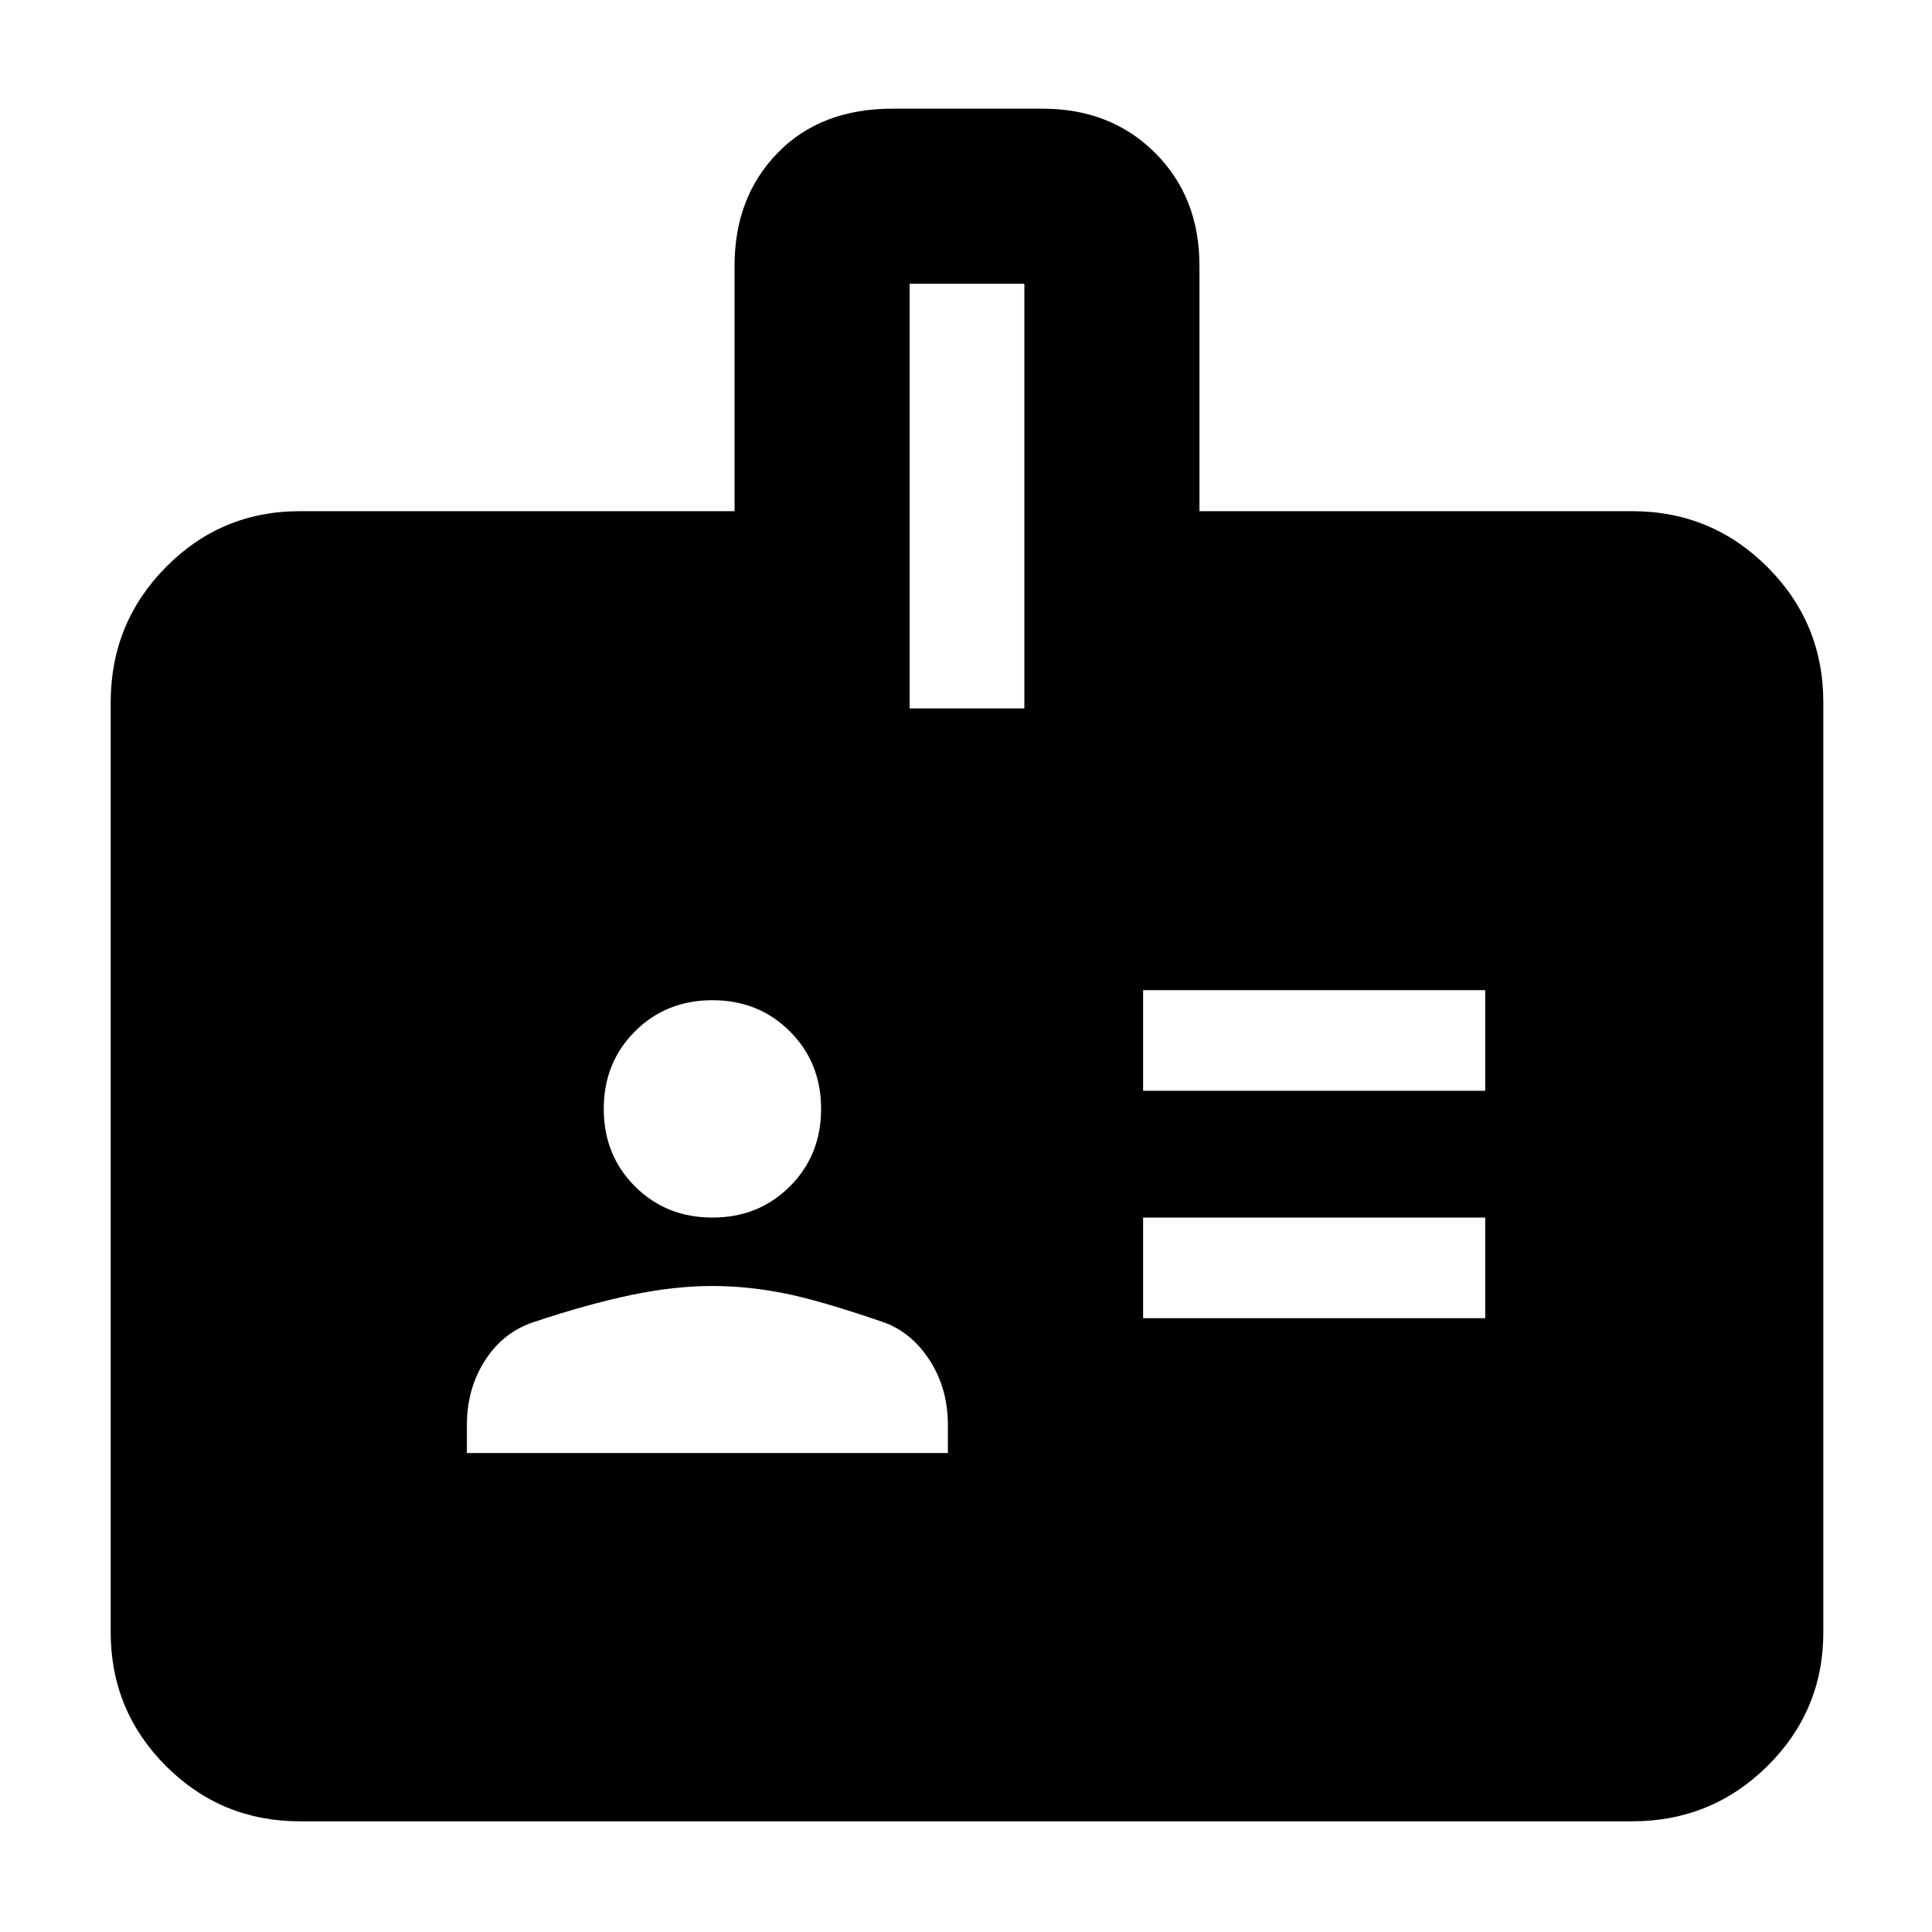 <svg xmlns="http://www.w3.org/2000/svg" width="48" height="48" viewBox="0 -960 960 960"><path d="M149-55q-39.05 0-66.53-27.47Q55-109.95 55-149v-462q0-39.46 27.47-67.23Q109.95-706 149-706h216v-122q0-34 21.38-56 21.39-22 57.12-22H518q34 0 56 22t22 56v122h215q39.46 0 67.23 27.77Q906-650.46 906-611v462q0 39.05-27.77 66.53Q850.46-55 811-55H149Zm83-183h239v-14q0-18-9-32t-23-19q-32-11-50-14.5t-35-3.5q-19 0-40.5 4.5T265-303q-15 5-24 19t-9 32v14Zm336-67h170v-50H568v50Zm-214-50q23 0 38.5-15.5T408-409q0-23-15.5-38.5T354-463q-23 0-38.5 15.5T300-409q0 23 15.5 38.5T354-355Zm214-63h170v-50H568v50ZM452-608h57v-211h-57v211Z"/></svg>